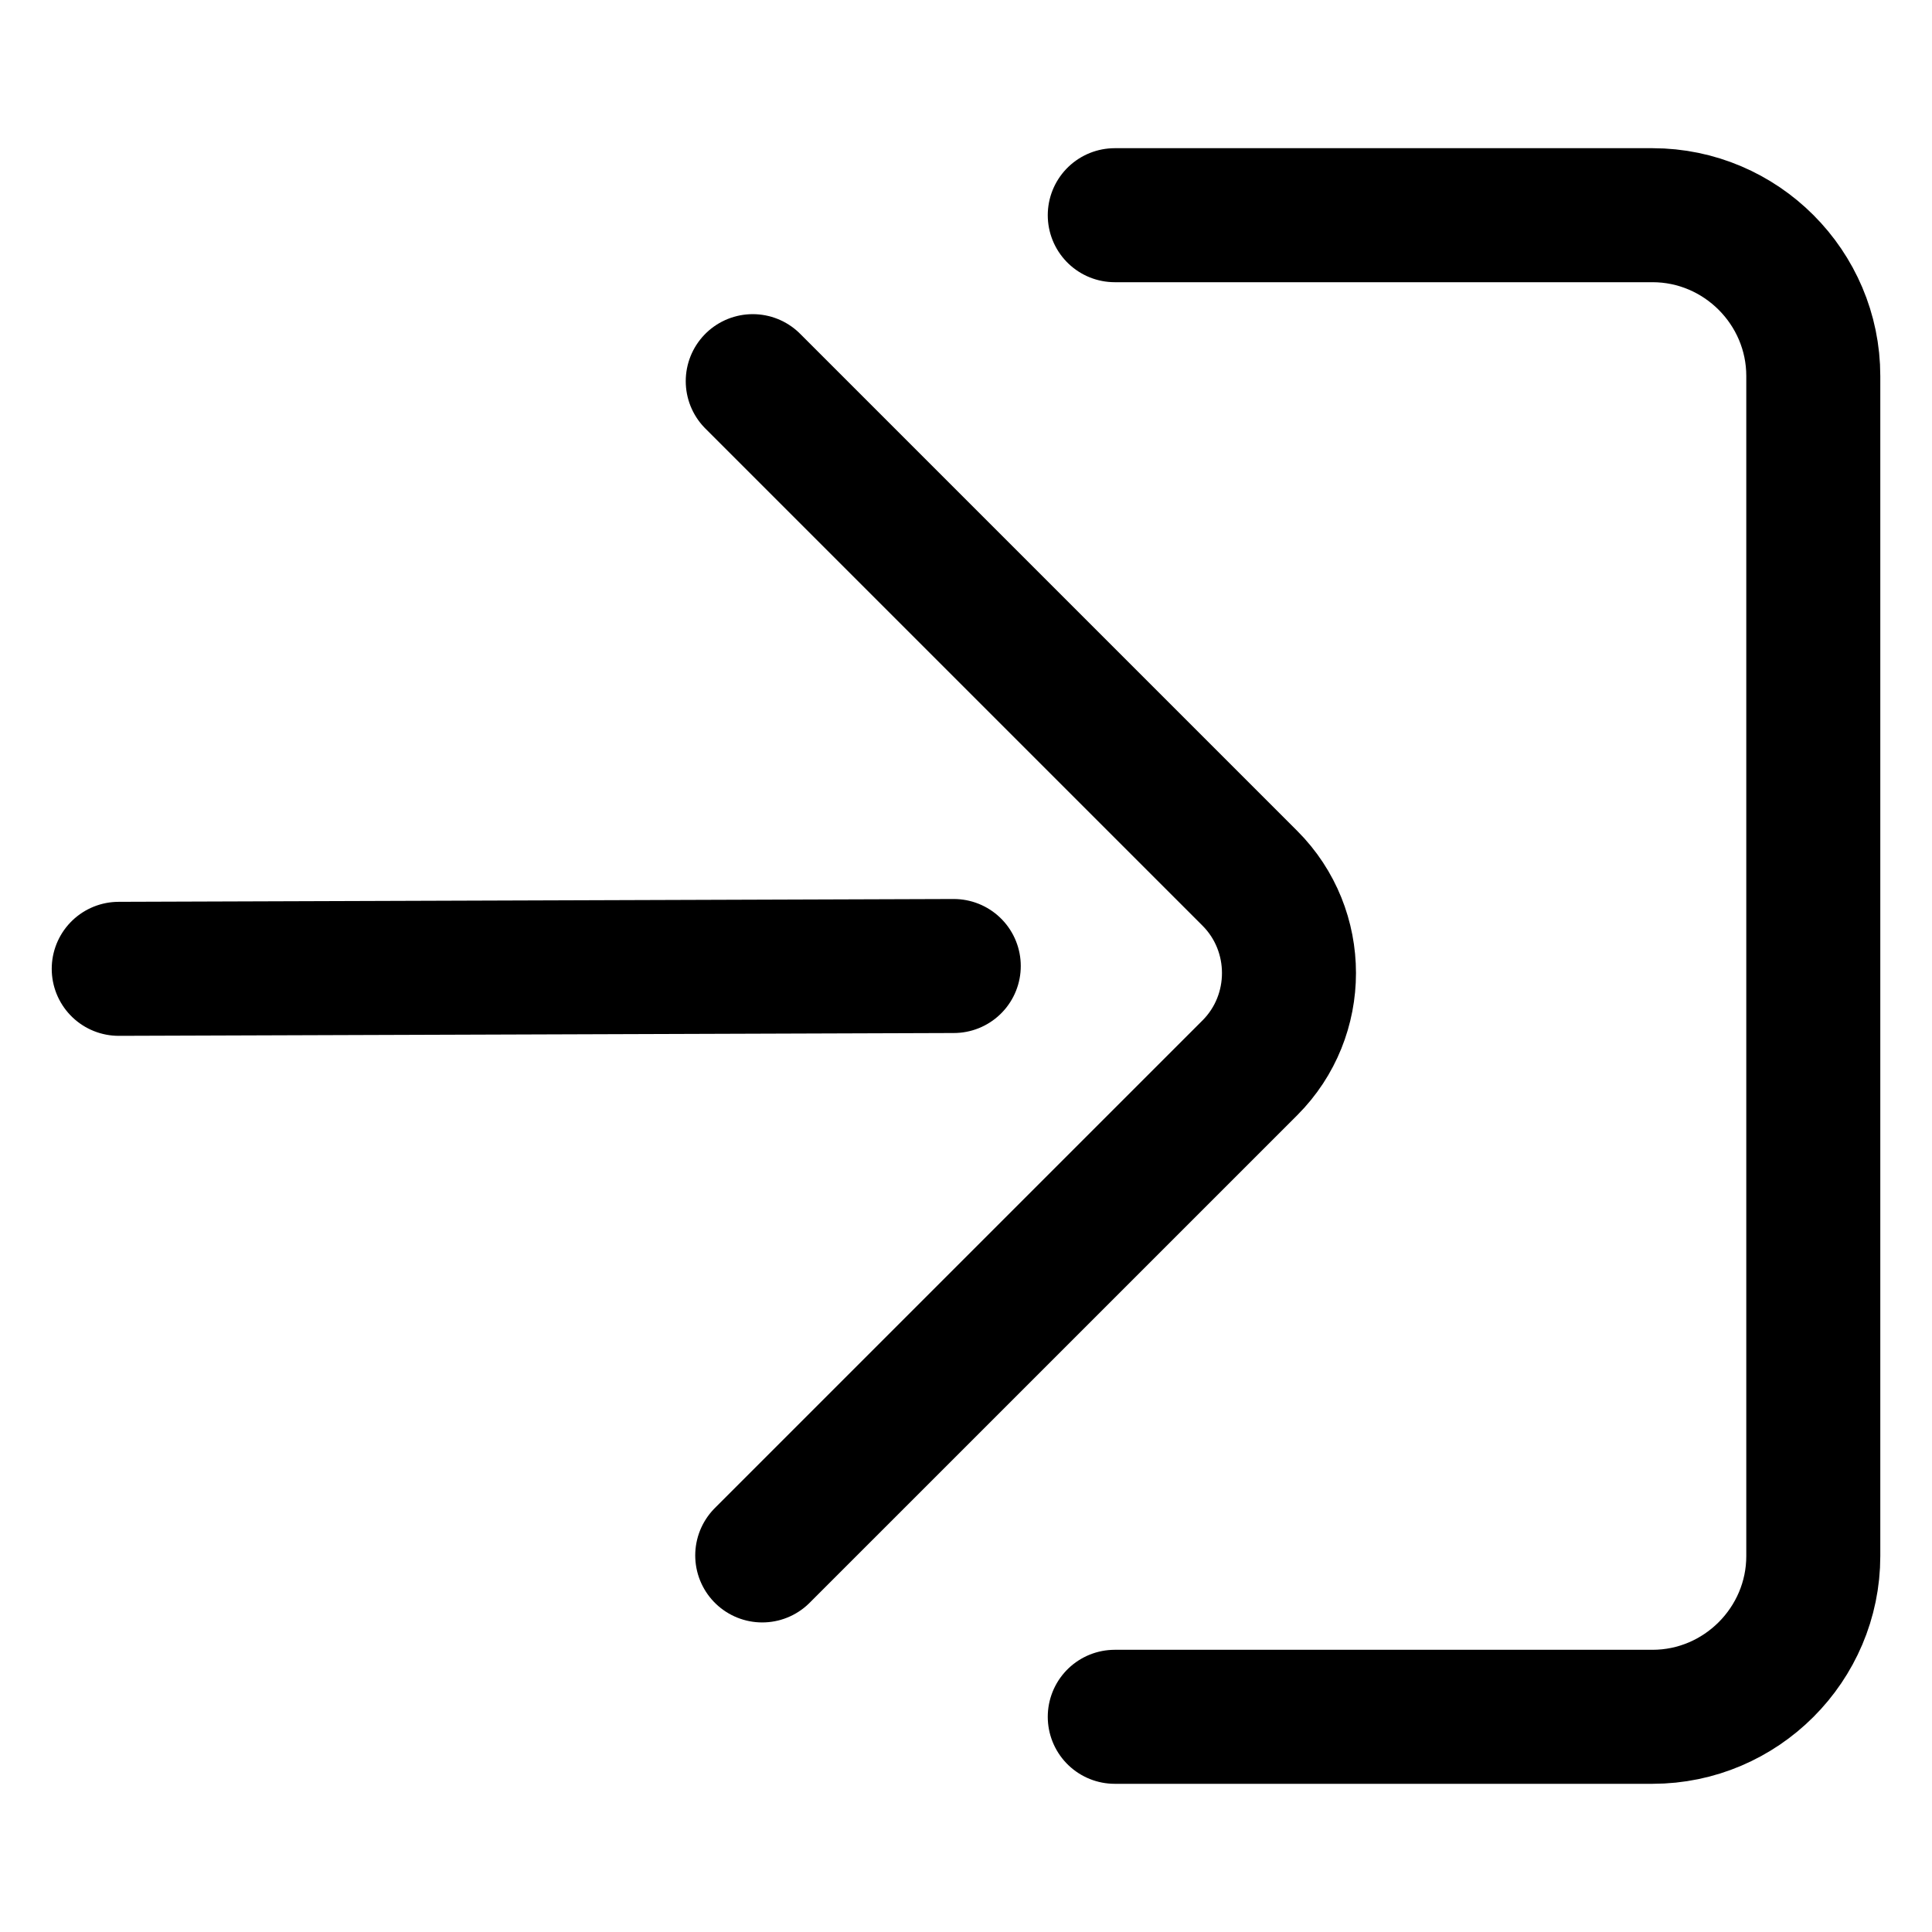 <?xml version="1.0" encoding="utf-8"?>
<!-- Generator: Adobe Illustrator 17.0.0, SVG Export Plug-In . SVG Version: 6.00 Build 0)  -->
<!DOCTYPE svg PUBLIC "-//W3C//DTD SVG 1.1//EN" "http://www.w3.org/Graphics/SVG/1.1/DTD/svg11.dtd">
<svg version="1.1" id="Layer_1" xmlns="http://www.w3.org/2000/svg" xmlns:xlink="http://www.w3.org/1999/xlink" x="0px" y="0px"
	 width="72.083px" height="72.083px" viewBox="0 0 72.083 72.083" enable-background="new 0 0 72.083 72.083" xml:space="preserve">
<line fill="none" stroke="currentColor" stroke-width="5" stroke-linecap="round" stroke-linejoin="round" stroke-miterlimit="10" x1="4.43" y1="36.147" x2="35.585" y2="36.042"/>
<g>
	<path fill="none" stroke="currentColor" stroke-width="5" stroke-linecap="round" stroke-linejoin="round" stroke-miterlimit="10" d="
		M28.439,58.033L46.633,39.84c1.945-1.945,1.945-5.127,0-7.071L28.085,14.221"/>
</g>
<g>
	<path fill="none" stroke="currentColor" stroke-width="5" stroke-linecap="round" stroke-linejoin="round" stroke-miterlimit="10" d="
		M41.592,64.054h20.062c3.3,0,6-2.7,6-6V14.029c0-3.3-2.7-6-6-6H41.592"/>
</g>
</svg>
